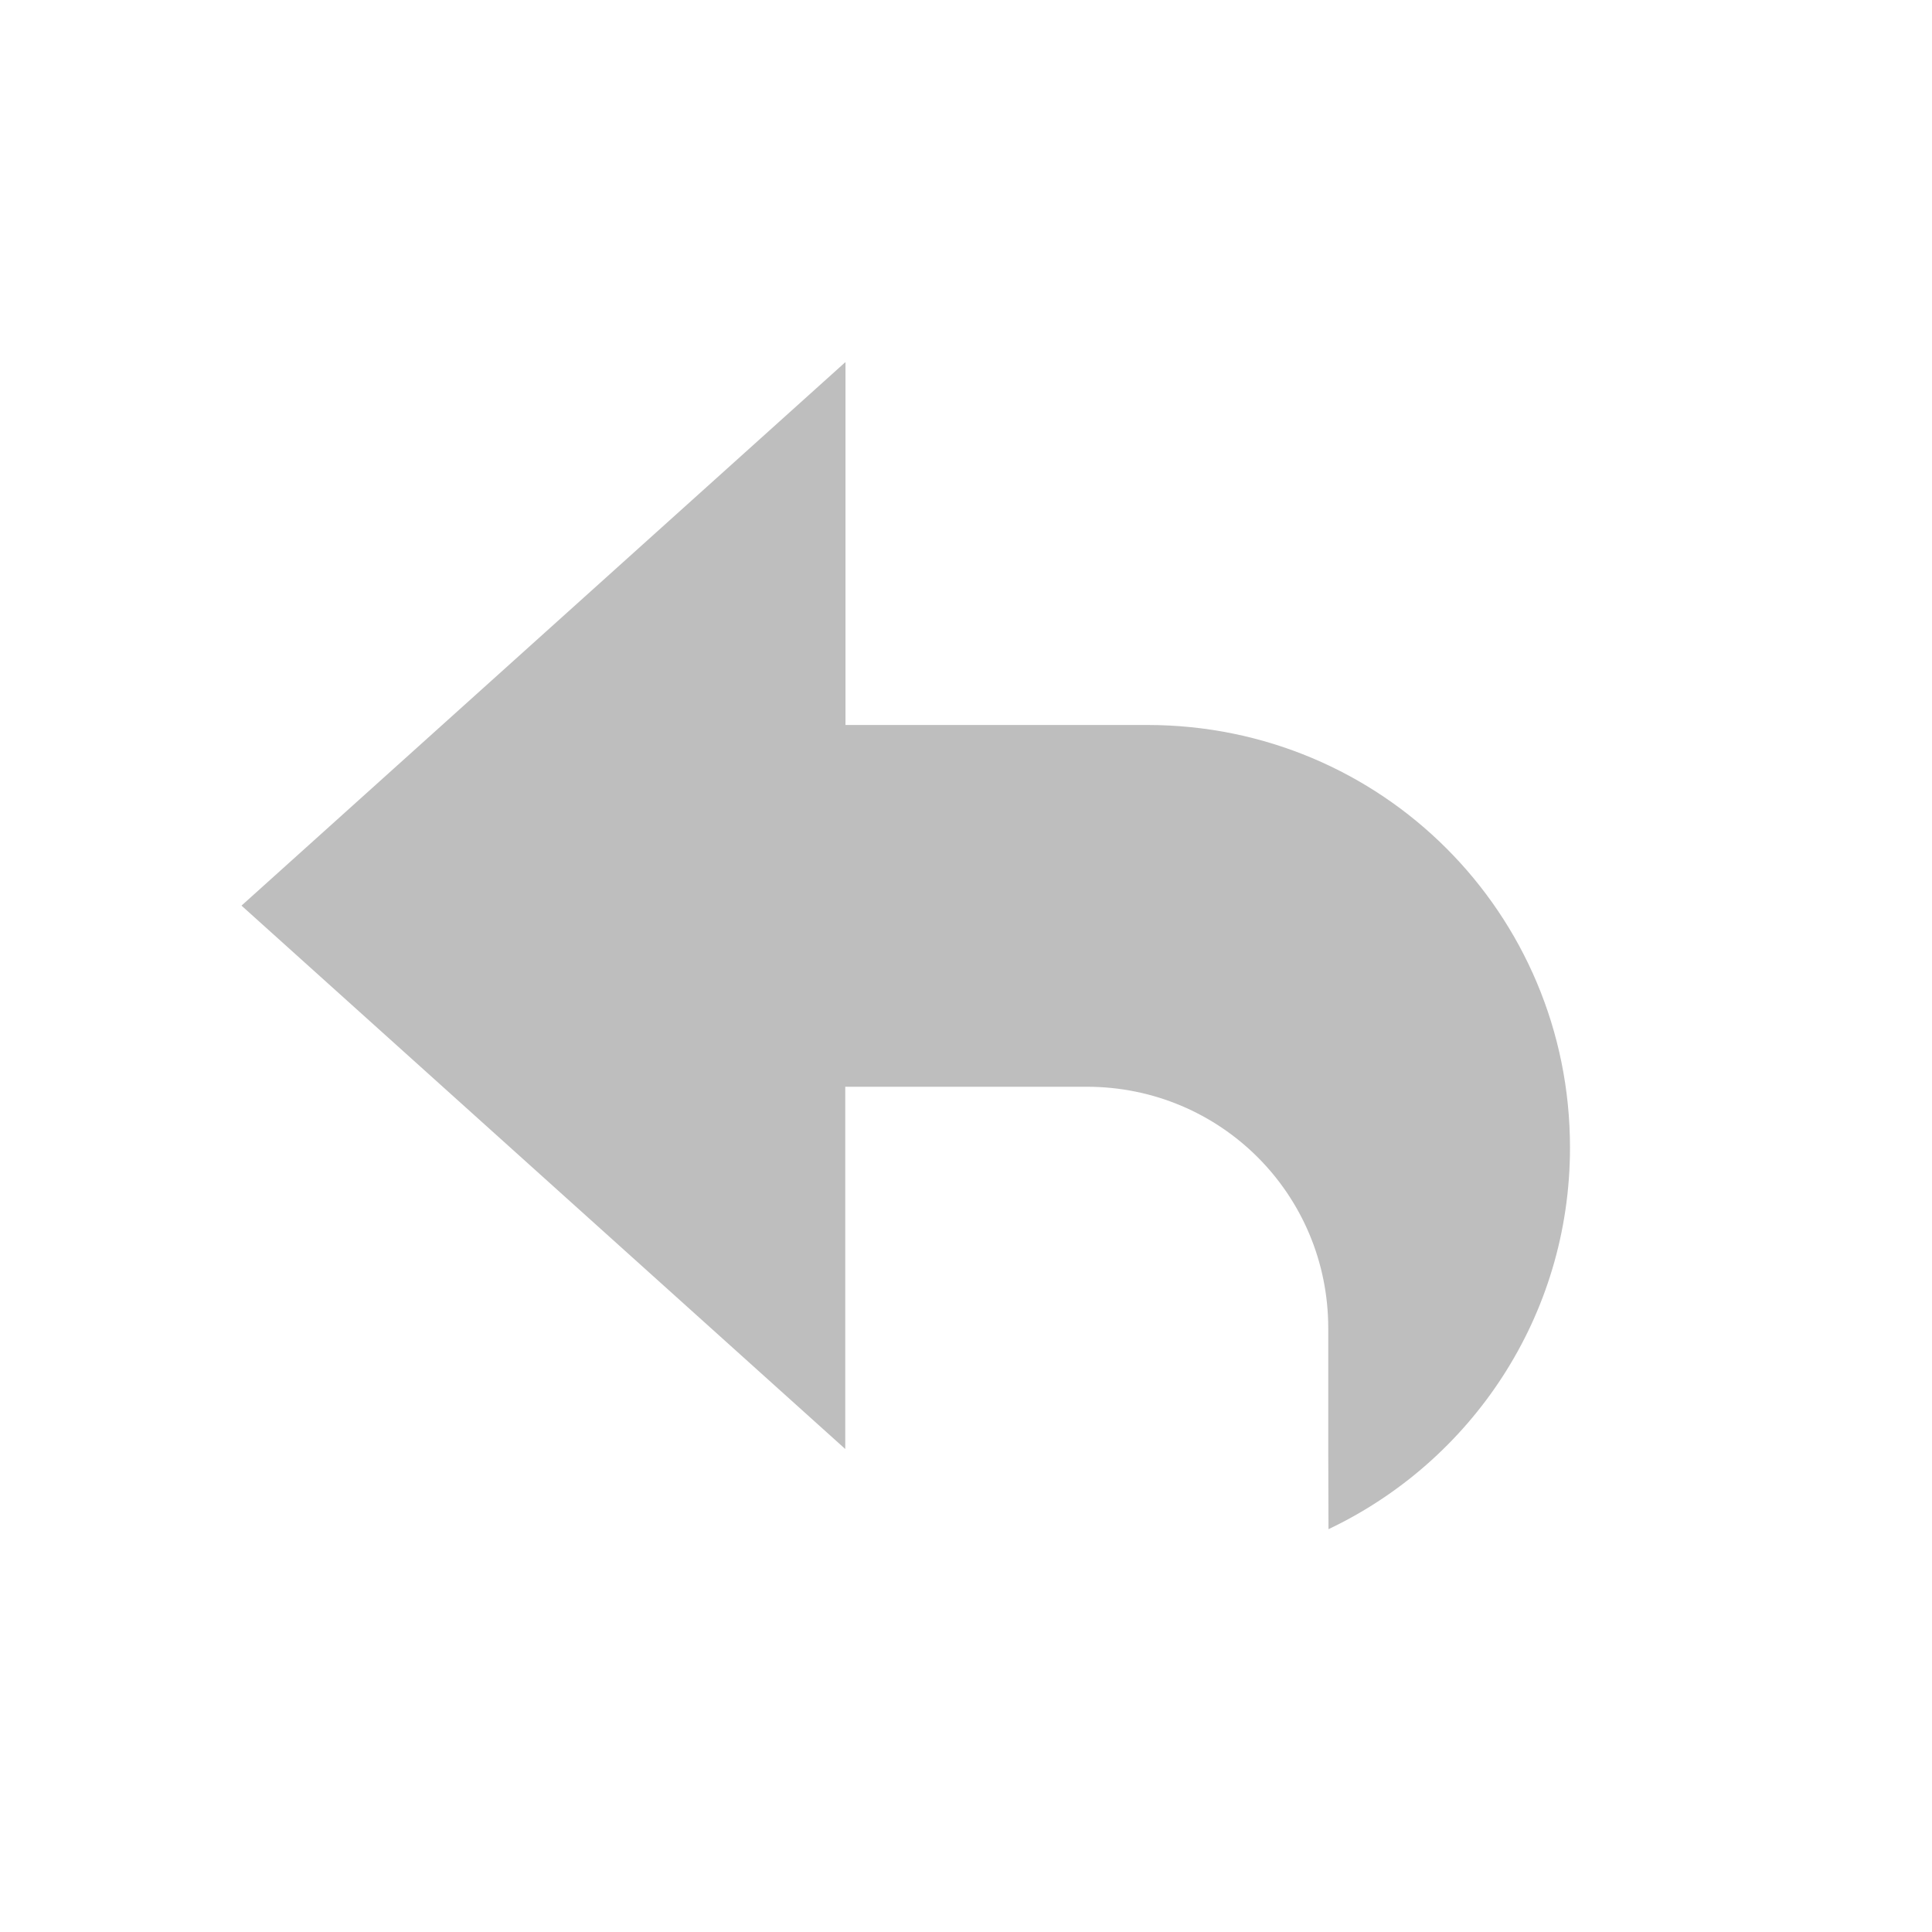 <?xml version="1.0" encoding="UTF-8"?>
<svg width="16" height="16" version="1.1" xmlns="http://www.w3.org/2000/svg">
 <path d="m7 3-5 4.5 5 4.5v-3h2c1.11 0 2 0.892 2 2v1l2e-3 0.664c1.18-0.56 2-1.76 2-3.16 0-1.94-1.56-3.5-3.5-3.5h-2.5v-3z" fill="#bebebe"/>
</svg>
